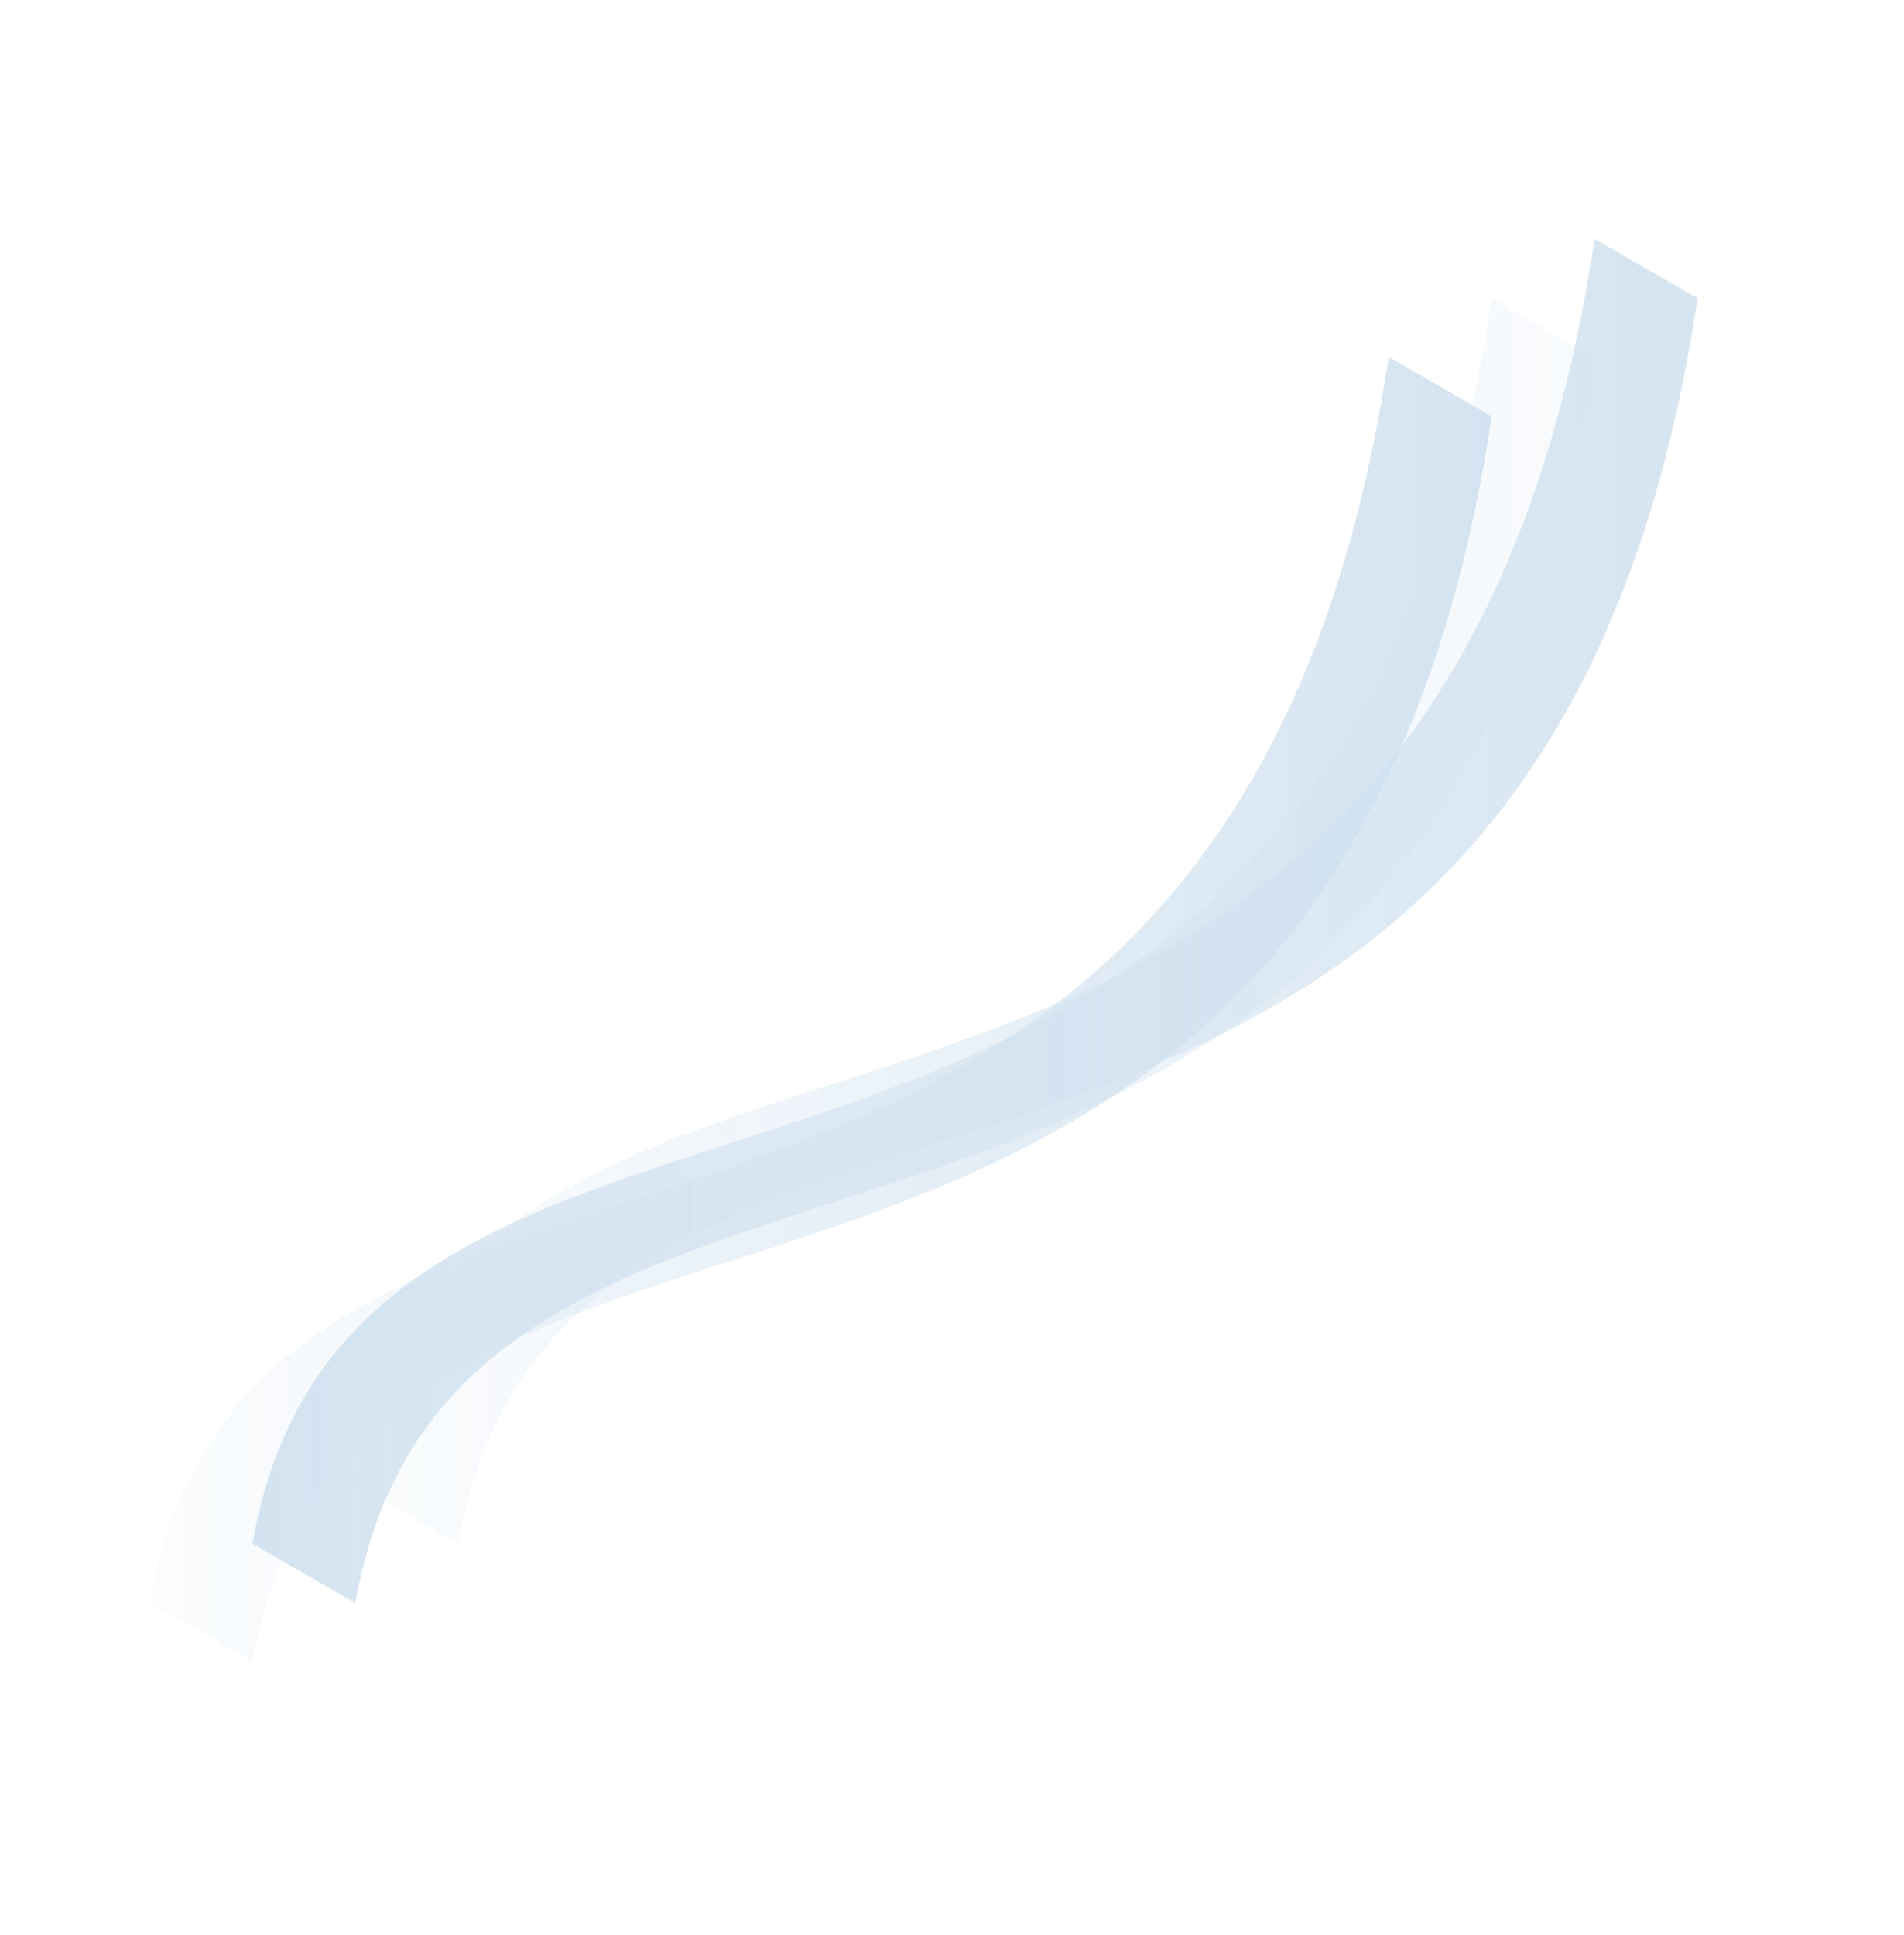 <svg width="1768" height="1796" viewBox="0 0 1768 1796" fill="none" xmlns="http://www.w3.org/2000/svg" xmlns:xlink="http://www.w3.org/1999/xlink">
<g opacity="0.2">
<path d="M1576.879,1137.154C1035.661,1334.684 957.901,341.732 0.269,718.662L0.269,829.032C847.161,495.682 1005.893,1233.774 1405.659,1272.246L1470.993,1272.246C1504.387,1269.124 1539.545,1261.146 1576.879,1247.524L1576.879,1137.154Z" clip-rule="evenodd" fill-rule="evenodd" transform="rotate(-240 788.574 952.344)" fill="url(#pf_0_2_369)"/>
<path d="M95.176,773.456C1052.808,396.526 1130.568,1389.478 1671.786,1191.948L1671.786,1081.578C1130.568,1279.108 1052.808,286.156 95.176,663.086L95.176,773.456Z" clip-rule="evenodd" fill-rule="evenodd" transform="rotate(-240 883.481 897.549)" fill="url(#pf_0_2_370)"/>
<path d="M190.759,718.272C1148.391,341.342 1226.151,1334.294 1767.369,1136.764L1767.369,1026.394C1226.151,1223.924 1148.391,230.972 190.759,607.901L190.759,718.272Z" clip-rule="evenodd" fill-rule="evenodd" transform="rotate(-240 979.064 842.364)" fill="url(#pf_0_2_371)"/>
</g>
<defs>
<linearGradient id="pf_0_2_369" x1="394.421" y1="269.652" x2="1182.726" y2="1635.036" gradientUnits="userSpaceOnUse">
<stop stop-color="#1167B0"/>
<stop offset="1" stop-color="#1167B0" stop-opacity="0"/>
</linearGradient>
<linearGradient id="pf_0_2_370" x1="489.329" y1="214.857" x2="1277.634" y2="1580.241" gradientUnits="userSpaceOnUse">
<stop stop-color="#1167B0" stop-opacity="0"/>
<stop offset="1" stop-color="#1167B0"/>
</linearGradient>
<linearGradient id="pf_0_2_371" x1="584.912" y1="159.672" x2="1373.217" y2="1525.056" gradientUnits="userSpaceOnUse">
<stop stop-color="#1167B0"/>
<stop offset="1" stop-color="#1167B0" stop-opacity="0"/>
</linearGradient>
</defs>
</svg>
